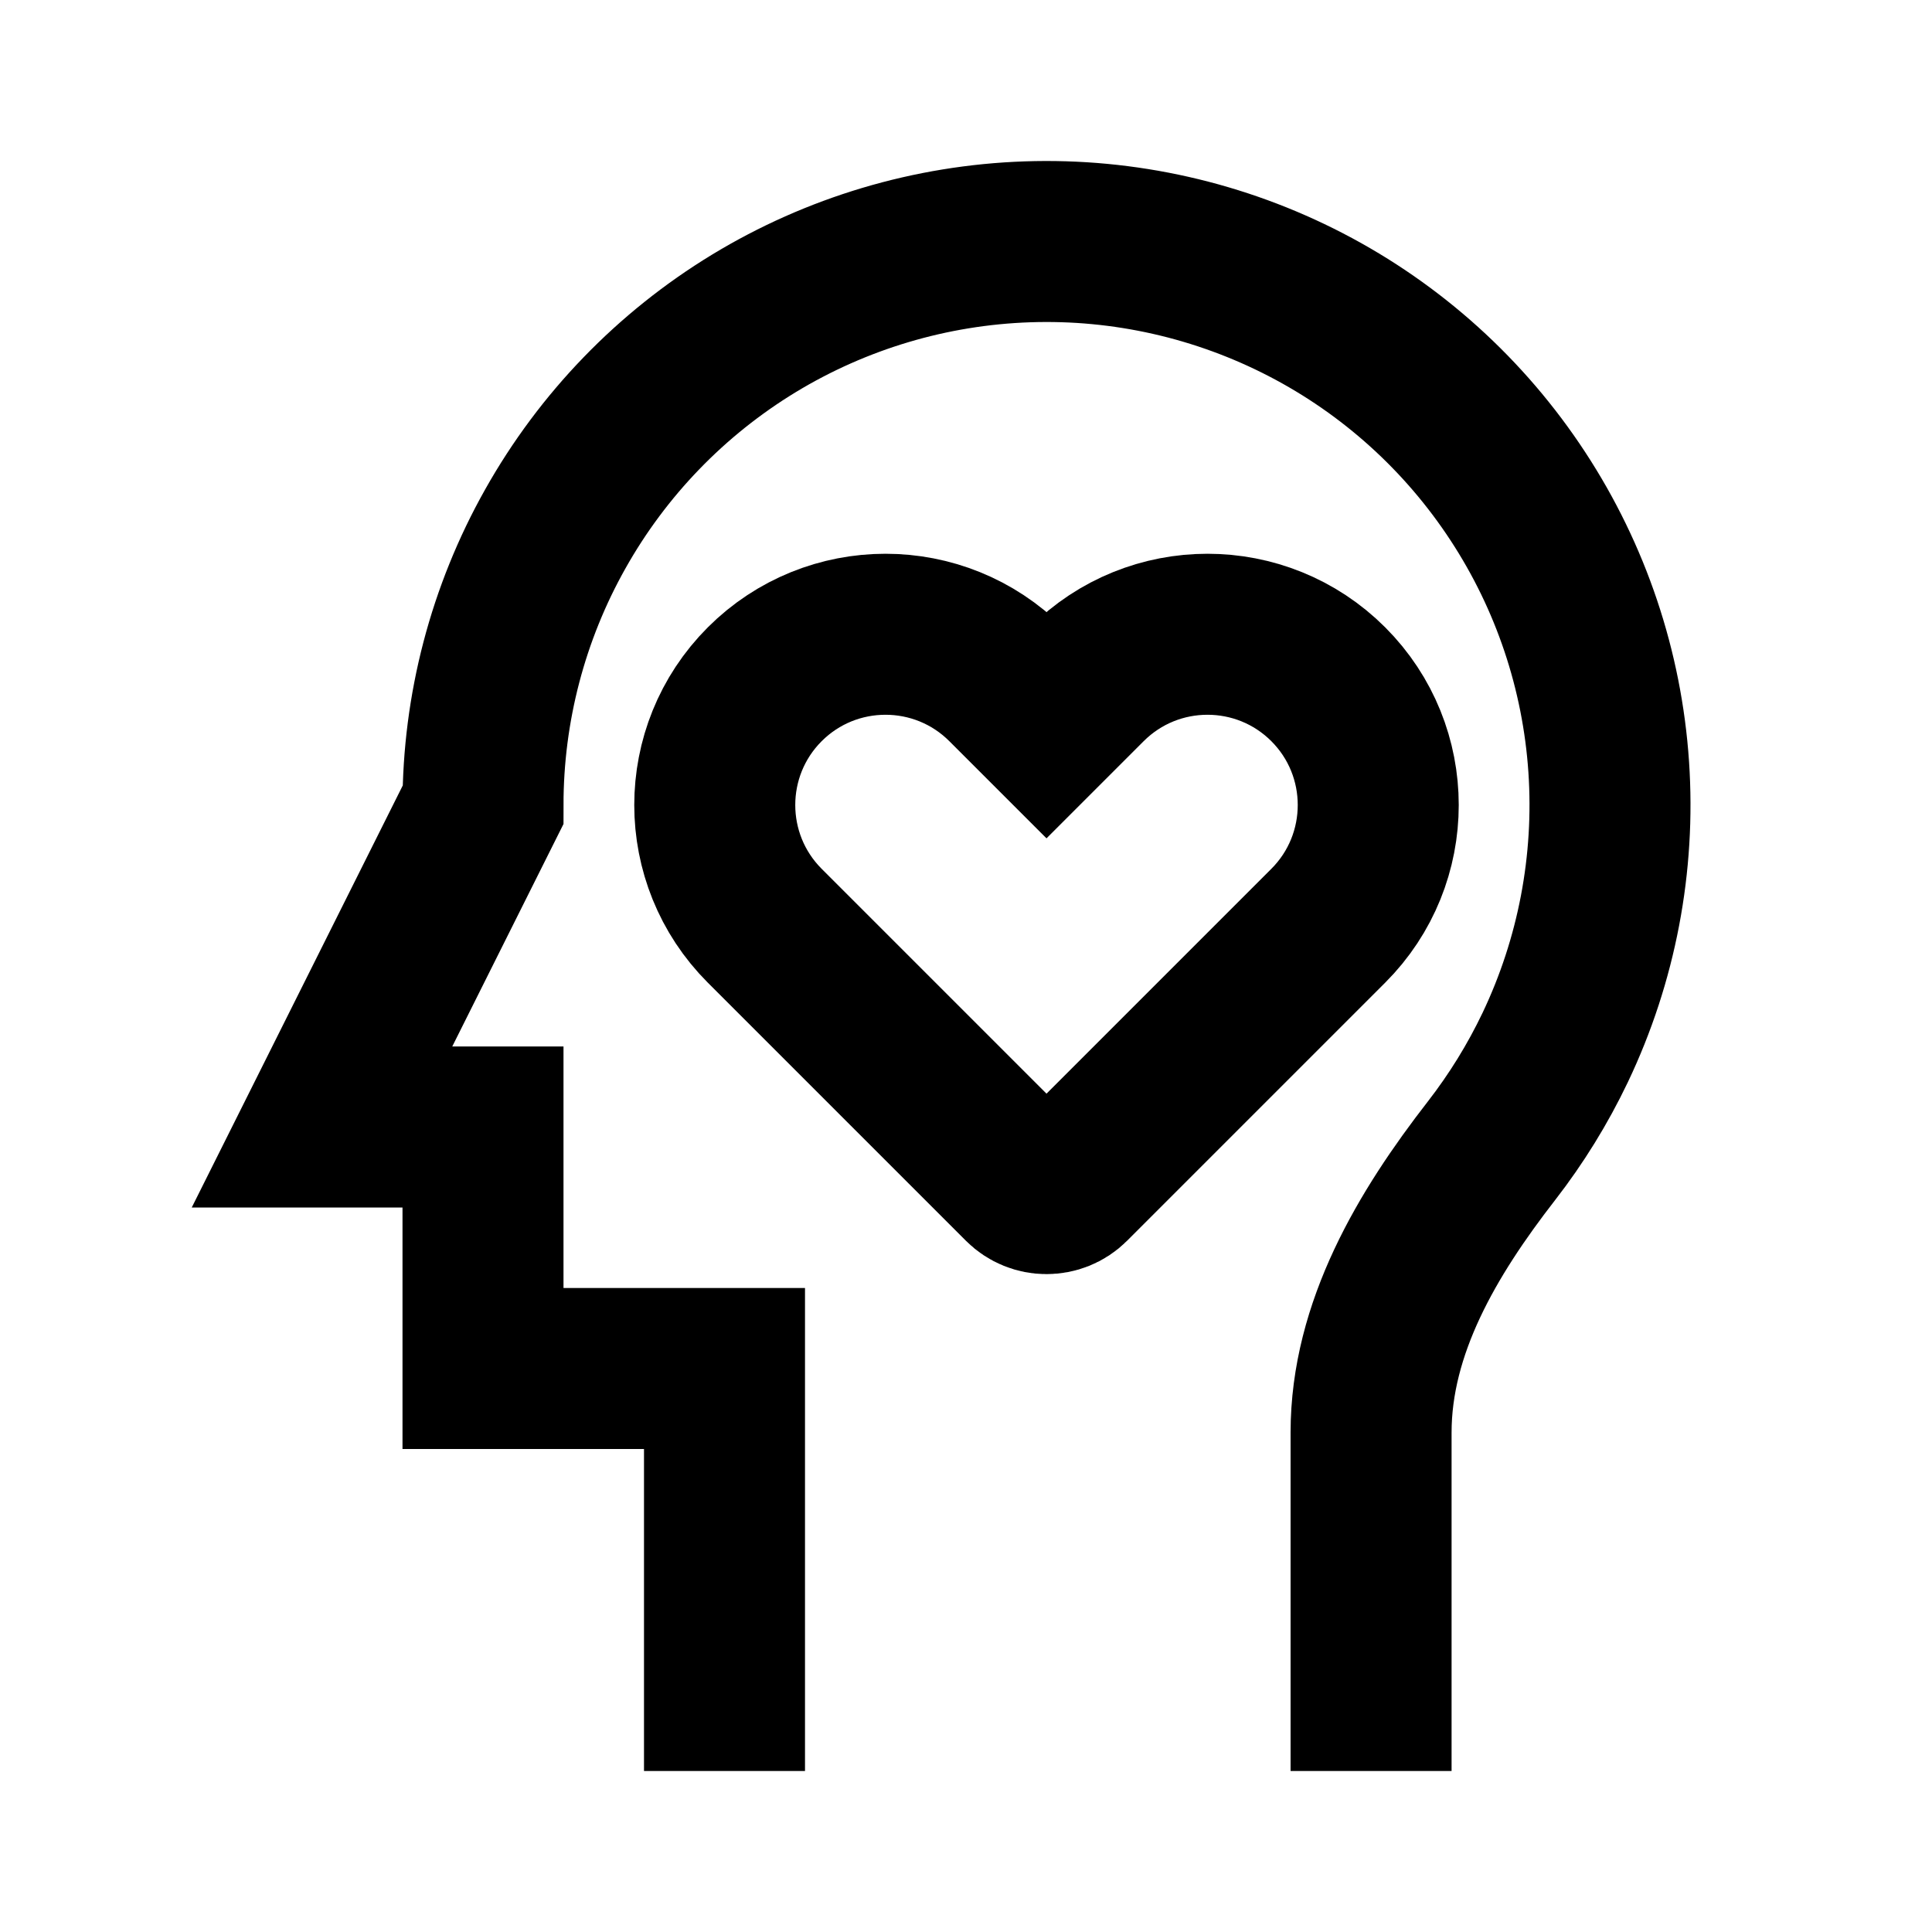 <svg
  xmlns="http://www.w3.org/2000/svg"
  width="24"
  height="24"
  viewBox="0 0 24 24"
  fill="none"
  stroke="currentColor"
  stroke-width="2"
>
  <path d="M17.032 22V17.796C17.032 16.495 17.73 15.322 18.528 14.295C18.836 13.898 19.102 13.468 19.32 13.011C19.837 11.925 20.065 10.725 19.984 9.526C19.903 8.327 19.514 7.169 18.855 6.164C18.196 5.158 17.29 4.339 16.223 3.786C15.156 3.233 13.964 2.963 12.763 3.004C11.562 3.045 10.391 3.394 9.364 4.018C8.337 4.643 7.488 5.521 6.899 6.569C6.309 7.616 6 8.798 6 10L4 14H6V17H9V22"/>
  <path d="M16.5 11.5L13.294 14.706C13.132 14.868 12.868 14.868 12.706 14.706L9.5 11.5C8.672 10.672 8.672 9.328 9.5 8.5C10.328 7.672 11.672 7.672 12.5 8.5L13 9L13.5 8.5C14.328 7.672 15.672 7.672 16.5 8.5C17.328 9.328 17.328 10.672 16.5 11.5Z"/>
</svg>
